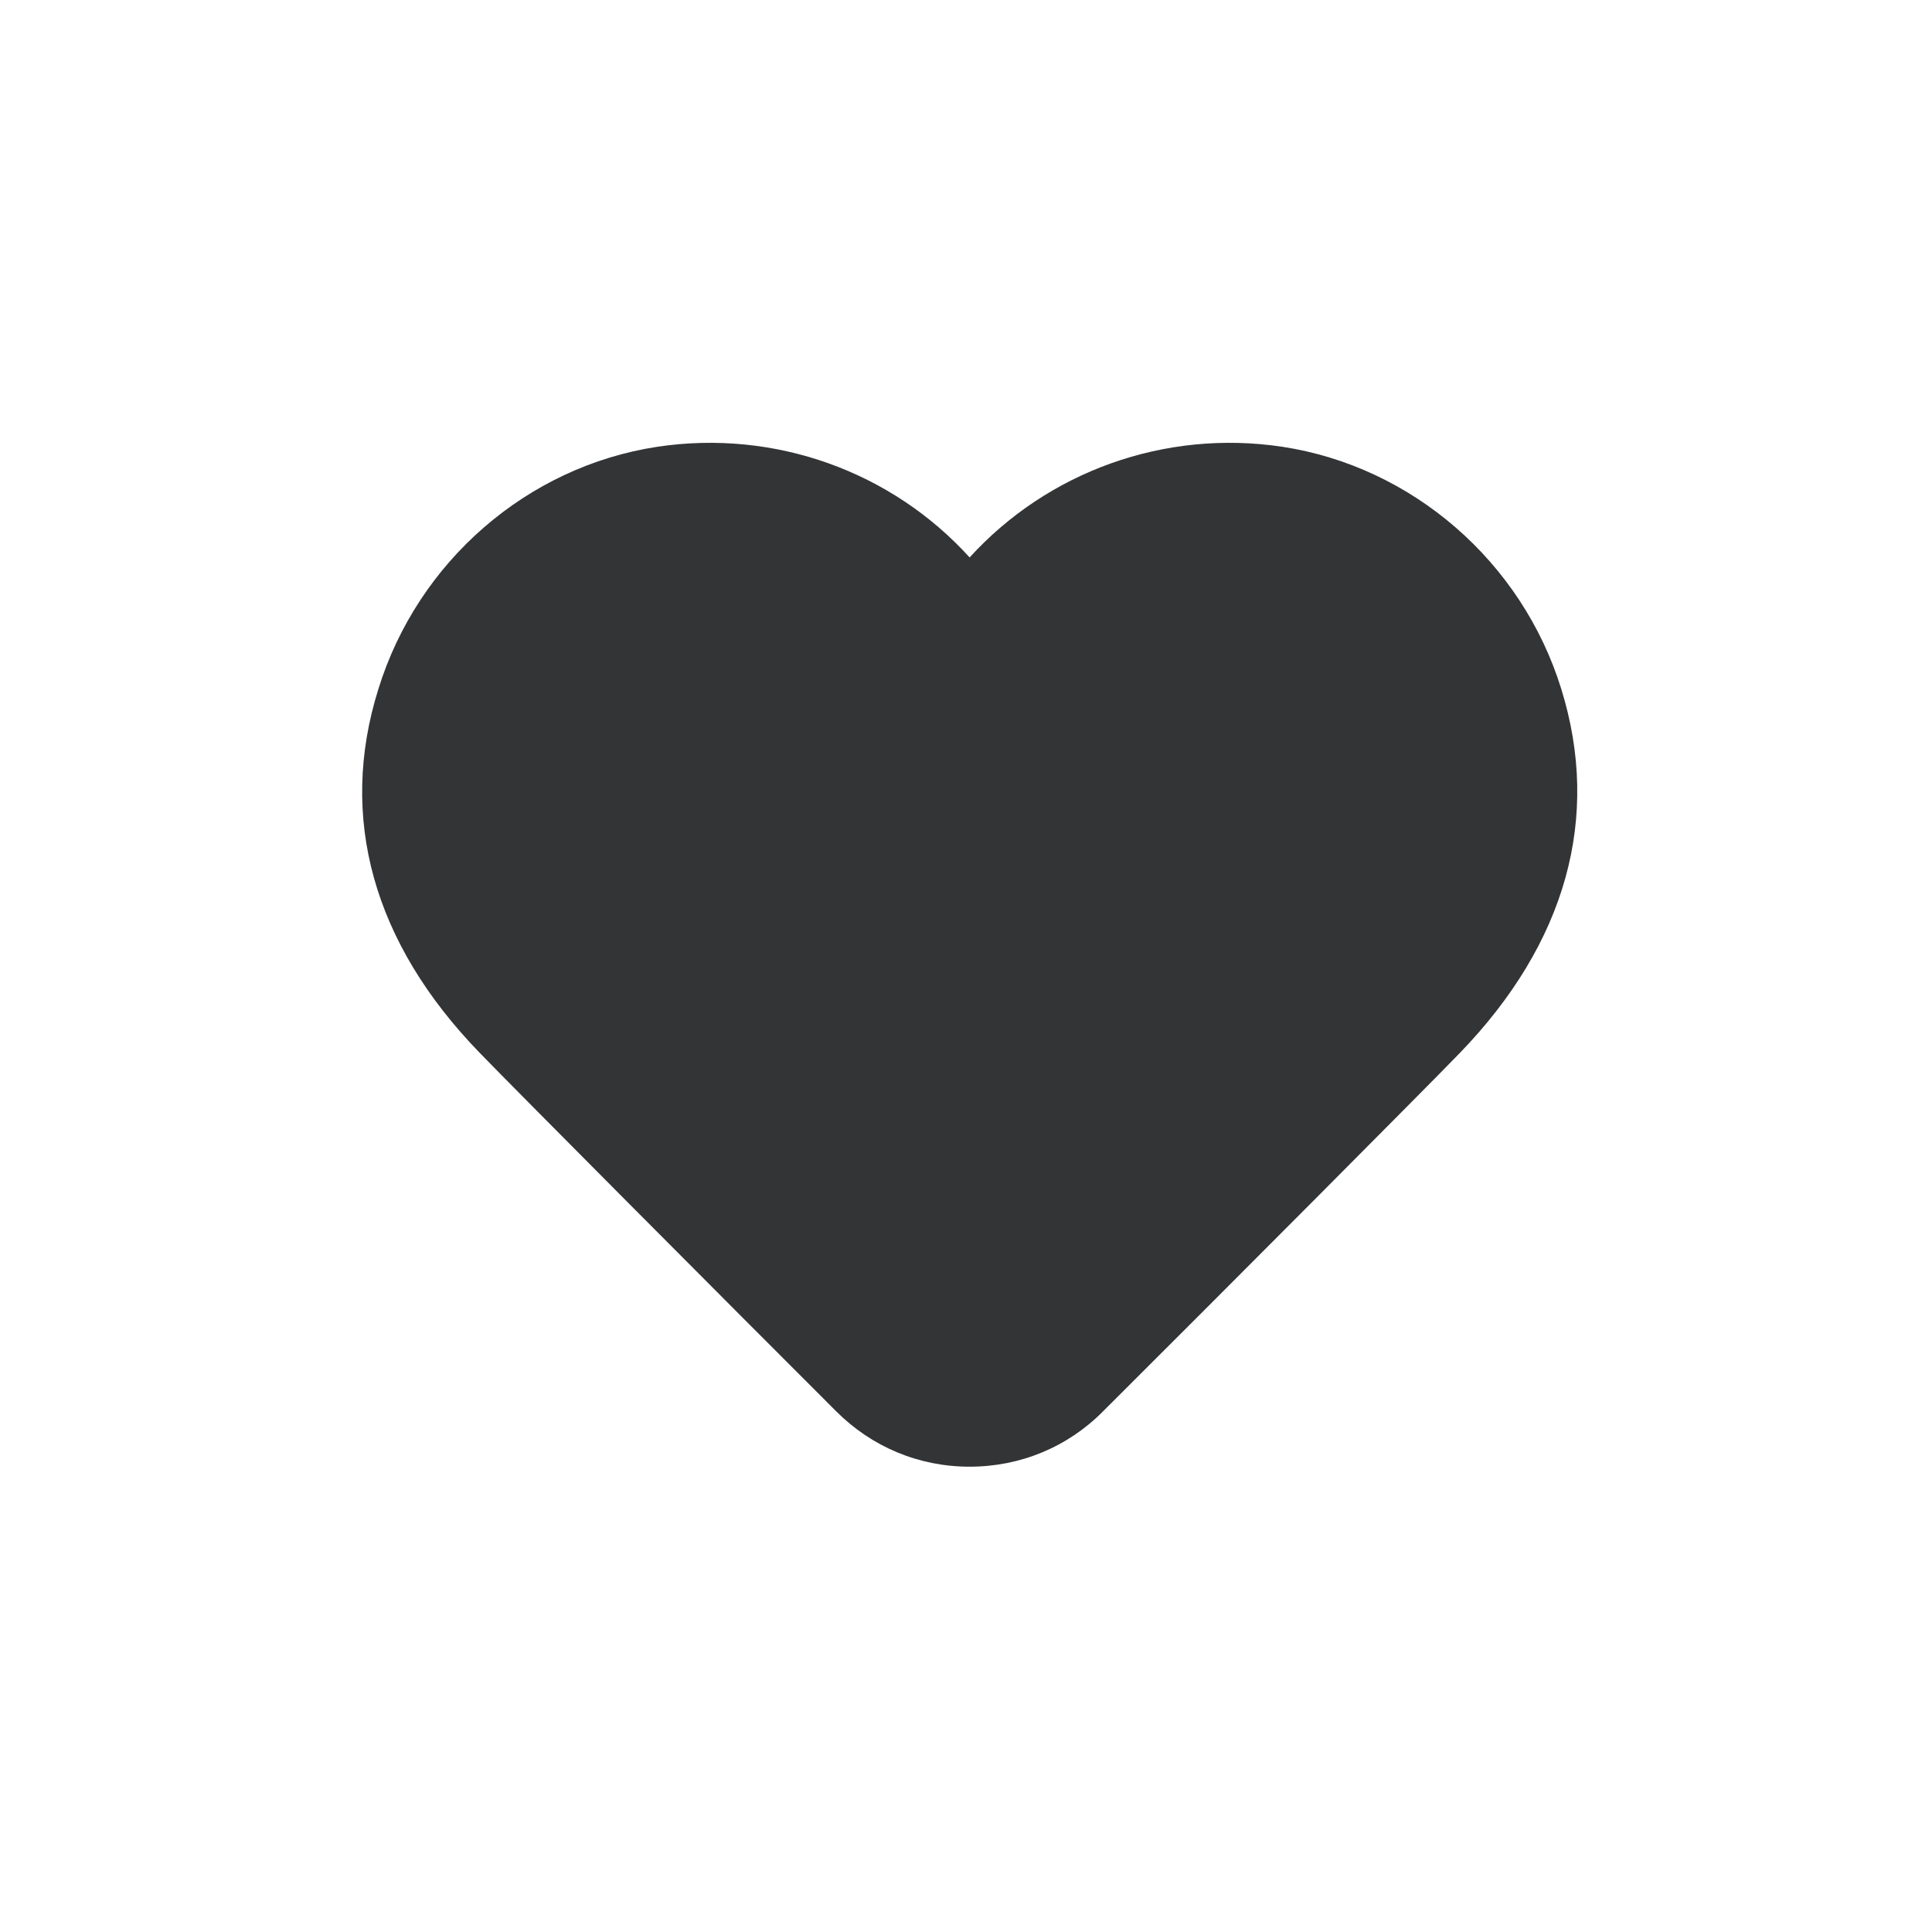 <svg width="32" height="32" viewBox="0 0 32 32" fill="none" xmlns="http://www.w3.org/2000/svg">
<path d="M24.18 17.44C23.593 18.047 20.233 21.42 18.273 23.373C17.687 23.967 16.9 24.293 16.06 24.293C15.22 24.293 14.44 23.967 13.847 23.373C11.893 21.42 8.527 18.04 7.947 17.44C6.18 15.62 5.6 13.54 6.267 11.413C6.92 9.3 8.733 7.727 10.887 7.4C12.84 7.107 14.773 7.813 16.06 9.233C17.353 7.813 19.287 7.107 21.24 7.4C23.387 7.727 25.207 9.3 25.86 11.413C26.52 13.54 25.94 15.62 24.18 17.44Z" fill="#333436"/>
</svg>
